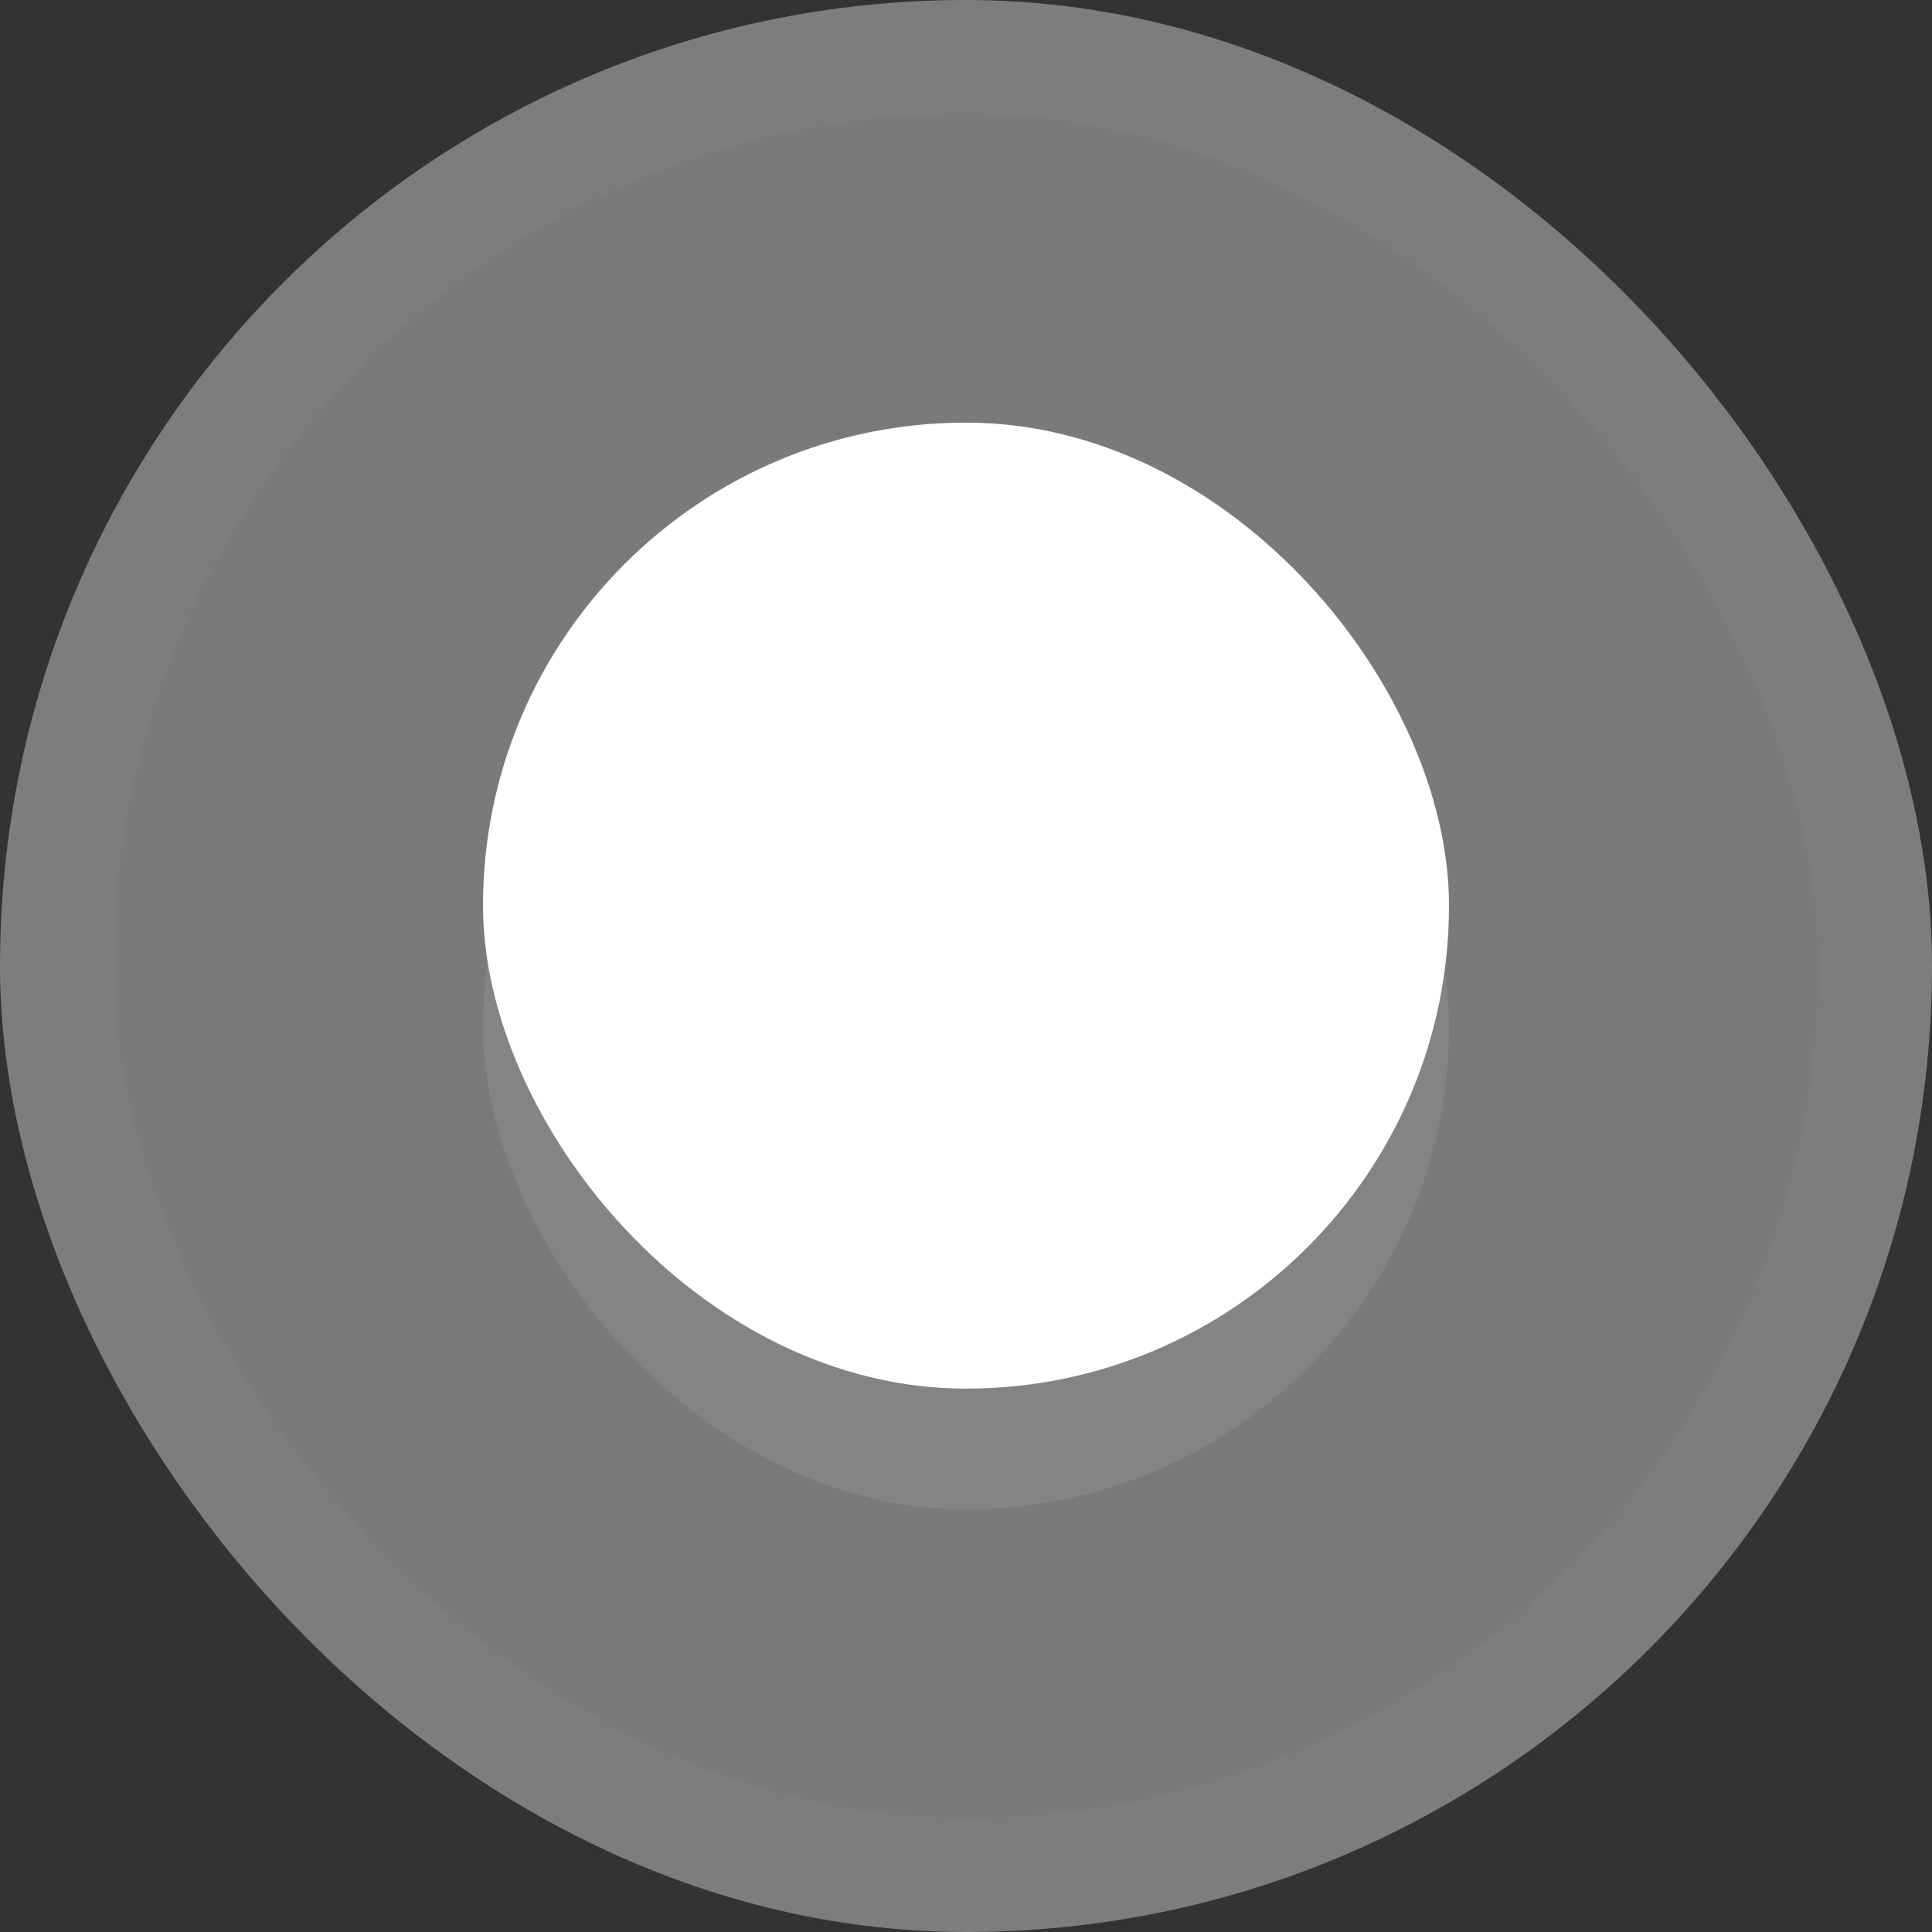 <?xml version="1.0" encoding="UTF-8" standalone="no"?>
<!-- Created with Inkscape (http://www.inkscape.org/) -->

<svg
   xmlns:dc="http://purl.org/dc/elements/1.1/"
   xmlns:cc="http://creativecommons.org/ns#"
   xmlns:rdf="http://www.w3.org/1999/02/22-rdf-syntax-ns#"
   xmlns:svg="http://www.w3.org/2000/svg"
   xmlns="http://www.w3.org/2000/svg"
   xmlns:xlink="http://www.w3.org/1999/xlink"
   xmlns:sodipodi="http://sodipodi.sourceforge.net/DTD/sodipodi-0.dtd"
   xmlns:inkscape="http://www.inkscape.org/namespaces/inkscape"
   width="24"
   height="24"
   id="svg33222"
   version="1.1"
   inkscape:version="0.91 r13725"
   sodipodi:docname="radio-checked-focus.svg">
  <rect width="100%" height="100%" fill="#333333" stroke="none"/>
  <sodipodi:namedview
     id="base"
     pagecolor="#eaeaea"
     bordercolor="#666666"
     borderopacity="1.0"
     inkscape:pageopacity="1"
     inkscape:pageshadow="2"
     inkscape:zoom="22.002159"
     inkscape:cx="-12.55218"
     inkscape:cy="10.548113"
     inkscape:current-layer="layer1"
     showgrid="true"
     inkscape:grid-bbox="true"
     inkscape:document-units="px"
     inkscape:window-width="1366"
     inkscape:window-height="715"
     inkscape:window-x="0"
     inkscape:window-y="0"
     inkscape:window-maximized="1"
     inkscape:snap-nodes="false"
     inkscape:snap-bbox="true"
     inkscape:showpageshadow="true"
     showborder="true"
     showguides="true"
     inkscape:guide-bbox="true">
    <inkscape:grid
       snapvisiblegridlinesonly="true"
       enabled="true"
       visible="true"
       empspacing="5"
       id="grid3823"
       type="xygrid" />
  </sodipodi:namedview>
  <defs
     id="defs33224">
    <linearGradient
       id="linearGradient3844">
      <stop
         id="stop3846"
         offset="0"
         style="stop-color:#2b2b2b;stop-opacity:1;" />
      <stop
         id="stop3848"
         offset="1"
         style="stop-color:#1c1c1c;stop-opacity:1;" />
    </linearGradient>
    <linearGradient
       id="linearGradient3835">
      <stop
         id="stop3837"
         offset="0"
         style="stop-color:#2b2b2b;stop-opacity:1;" />
      <stop
         id="stop3840"
         offset="1"
         style="stop-color:#1c1c1c;stop-opacity:1;" />
    </linearGradient>
    <linearGradient
       id="linearGradient3893">
      <stop
         id="stop3895"
         offset="0"
         style="stop-color:#000000;stop-opacity:1;" />
      <stop
         id="stop3897"
         offset="1"
         style="stop-color:#ffffff;stop-opacity:1;" />
    </linearGradient>
    <linearGradient
       id="linearGradient3817">
      <stop
         id="stop3819"
         offset="0"
         style="stop-color:#995f2b;stop-opacity:1;" />
      <stop
         id="stop3821"
         offset="1"
         style="stop-color:#543417;stop-opacity:1;" />
    </linearGradient>
    <linearGradient
       id="linearGradient3877">
      <stop
         id="stop3879"
         offset="0"
         style="stop-color:#00e08f;stop-opacity:1;" />
      <stop
         id="stop3881"
         offset="1"
         style="stop-color:#002618;stop-opacity:1;" />
    </linearGradient>
    <linearGradient
       id="linearGradient3825">
      <stop
         id="stop3827"
         offset="0"
         style="stop-color:#ffffff;stop-opacity:0.06;" />
      <stop
         style="stop-color:#000000;stop-opacity:0.08;"
         offset="1"
         id="stop3833" />
    </linearGradient>
    <linearGradient
       id="linearGradient3774">
      <stop
         id="stop3776"
         offset="0"
         style="stop-color:#222222;stop-opacity:1;" />
      <stop
         style="stop-color:#141414;stop-opacity:1;"
         offset="0.4"
         id="stop4312" />
      <stop
         id="stop3778"
         offset="1"
         style="stop-color:#1c1c1c;stop-opacity:1;" />
    </linearGradient>
    <linearGradient
       id="linearGradient3850">
      <stop
         id="stop3852"
         offset="0"
         style="stop-color:#006aa8;stop-opacity:1;" />
      <stop
         style="stop-color:#21adff;stop-opacity:1;"
         offset="0.609"
         id="stop3858" />
      <stop
         id="stop3854"
         offset="1"
         style="stop-color:#ffffff;stop-opacity:1;" />
    </linearGradient>
    <linearGradient
       id="linearGradient3764">
      <stop
         id="stop3766"
         offset="0"
         style="stop-color:#ffffff;stop-opacity:0.02;" />
      <stop
         id="stop3768"
         offset="1"
         style="stop-color:#000000;stop-opacity:0.18;" />
    </linearGradient>
    <linearGradient
       id="linearGradient3845">
      <stop
         id="stop3847"
         offset="0"
         style="stop-color:#121212;stop-opacity:1;" />
      <stop
         id="stop3849"
         offset="1"
         style="stop-color:#080808;stop-opacity:1;" />
    </linearGradient>
    <linearGradient
       id="linearGradient3837">
      <stop
         id="stop3839"
         offset="0"
         style="stop-color:#ffffff;stop-opacity:1;" />
      <stop
         id="stop3841"
         offset="1"
         style="stop-color:#ffffff;stop-opacity:0.179;" />
    </linearGradient>
    <linearGradient
       gradientTransform="matrix(0.849,0,0,0.919,-12.788,1.106)"
       gradientUnits="userSpaceOnUse"
       y2="14.003"
       x2="8"
       y1="1.925"
       x1="8"
       id="linearGradient3843"
       xlink:href="#linearGradient3837"
       inkscape:collect="always" />
    <linearGradient
       gradientTransform="matrix(0.998,0,0,1.013,-22.064,0.967)"
       gradientUnits="userSpaceOnUse"
       y2="3.841"
       x2="8.046"
       y1="9.912"
       x1="8.046"
       id="linearGradient3856"
       xlink:href="#linearGradient3850"
       inkscape:collect="always" />
    <linearGradient
       id="linearGradient3781">
      <stop
         id="stop3783"
         offset="0"
         style="stop-color:#dbdbdb;stop-opacity:1;" />
      <stop
         id="stop3785"
         offset="1"
         style="stop-color:#b8b8b8;stop-opacity:1;" />
    </linearGradient>
    <linearGradient
       gradientTransform="matrix(0.998,0,0,1.013,-0.476,0.033)"
       gradientUnits="userSpaceOnUse"
       y2="3.841"
       x2="8.046"
       y1="9.912"
       x1="8.046"
       id="linearGradient3856-0"
       xlink:href="#linearGradient3850-7"
       inkscape:collect="always" />
    <linearGradient
       id="linearGradient3850-7">
      <stop
         id="stop3852-3"
         offset="0"
         style="stop-color:#006aa8;stop-opacity:1;" />
      <stop
         id="stop3854-7"
         offset="1"
         style="stop-color:#5dc3ff;stop-opacity:1;" />
    </linearGradient>
    <linearGradient
       gradientTransform="matrix(0.934,0,0,1.015,0.042,-0.021)"
       gradientUnits="userSpaceOnUse"
       y2="13.463"
       x2="8"
       y1="1.537"
       x1="8"
       id="linearGradient3851-4"
       xlink:href="#linearGradient3845-8"
       inkscape:collect="always" />
    <linearGradient
       id="linearGradient3845-8">
      <stop
         id="stop3847-5"
         offset="0"
         style="stop-color:#1c1c1c;stop-opacity:1;" />
      <stop
         id="stop3849-5"
         offset="1"
         style="stop-color:#141414;stop-opacity:1;" />
    </linearGradient>
    <linearGradient
       y2="13.463"
       x2="8"
       y1="1.537"
       x1="8"
       gradientTransform="matrix(0.867,0,0,0.929,0.067,1.036)"
       gradientUnits="userSpaceOnUse"
       id="linearGradient3867"
       xlink:href="#linearGradient3845"
       inkscape:collect="always" />
    <filter
       color-interpolation-filters="sRGB"
       inkscape:label="Drop Shadow"
       id="filter4389">
      <feFlood
         result="flood"
         flood-color="rgb(0,0,0)"
         flood-opacity="0.22"
         id="feFlood4391" />
      <feComposite
         result="composite1"
         operator="in"
         in="flood"
         in2="SourceGraphic"
         id="feComposite4393" />
      <feGaussianBlur
         result="blur"
         stdDeviation="0.5"
         id="feGaussianBlur4395" />
      <feOffset
         result="offset"
         dy="1.5"
         dx="0.5"
         id="feOffset4397" />
      <feComposite
         result="composite2"
         operator="over"
         in="SourceGraphic"
         in2="offset"
         id="feComposite4399" />
    </filter>
    <linearGradient
       gradientUnits="userSpaceOnUse"
       y2="14"
       x2="8"
       y1="2"
       x1="8"
       id="linearGradient3879"
       xlink:href="#linearGradient3872"
       inkscape:collect="always" />
    <linearGradient
       id="linearGradient3872">
      <stop
         id="stop3874"
         offset="0"
         style="stop-color:#ffffff;stop-opacity:0.32;" />
      <stop
         id="stop3876"
         offset="1"
         style="stop-color:#000000;stop-opacity:0.35;" />
    </linearGradient>
    <linearGradient
       inkscape:collect="always"
       xlink:href="#linearGradient3872-3"
       id="linearGradient3150-5"
       gradientUnits="userSpaceOnUse"
       x1="8"
       y1="2"
       x2="8"
       y2="14"
       gradientTransform="matrix(1.167,0,0,1.167,-1.333,-1.333)" />
    <linearGradient
       id="linearGradient3872-3">
      <stop
         id="stop3874-3"
         offset="0"
         style="stop-color:#e0f5ed;stop-opacity:0.16;" />
      <stop
         id="stop3876-8"
         offset="1"
         style="stop-color:#00140d;stop-opacity:0.2;" />
    </linearGradient>
    <linearGradient
       inkscape:collect="always"
       xlink:href="#linearGradient3872-4"
       id="linearGradient3150-1"
       gradientUnits="userSpaceOnUse"
       x1="8"
       y1="2"
       x2="8"
       y2="14"
       gradientTransform="matrix(1.167,0,0,1.167,-1.333,-1.333)" />
    <linearGradient
       id="linearGradient3872-4">
      <stop
         id="stop3874-2"
         offset="0"
         style="stop-color:#e0f5ed;stop-opacity:0.16;" />
      <stop
         id="stop3876-1"
         offset="1"
         style="stop-color:#00140d;stop-opacity:0.2;" />
    </linearGradient>
    <linearGradient
       gradientTransform="translate(5.5,-5.5)"
       gradientUnits="userSpaceOnUse"
       y2="20.5"
       x2="-7.5"
       y1="6.5"
       x1="-21.5"
       id="linearGradient3883"
       xlink:href="#linearGradient3877"
       inkscape:collect="always" />
    <radialGradient
       gradientUnits="userSpaceOnUse"
       gradientTransform="matrix(1.571,1.1593879e-8,0,1.143,-3.206,-0.857)"
       r="7"
       fy="6"
       fx="5.222"
       cy="6"
       cx="5.222"
       id="radialGradient3885-5"
       xlink:href="#linearGradient3872-7"
       inkscape:collect="always" />
    <linearGradient
       id="linearGradient3872-7">
      <stop
         id="stop3874-0"
         offset="0"
         style="stop-color:#5c5c5c;stop-opacity:1;" />
      <stop
         id="stop3876-6"
         offset="1"
         style="stop-color:#171717;stop-opacity:1;" />
    </linearGradient>
    <linearGradient
       gradientTransform="translate(-14,0)"
       gradientUnits="userSpaceOnUse"
       y2="14"
       x2="22"
       y1="2"
       x1="22"
       id="linearGradient4434-4"
       xlink:href="#linearGradient3872-8"
       inkscape:collect="always" />
    <linearGradient
       id="linearGradient3872-8">
      <stop
         id="stop3874-8"
         offset="0"
         style="stop-color:#ffffff;stop-opacity:0.32;" />
      <stop
         id="stop3876-4"
         offset="1"
         style="stop-color:#000000;stop-opacity:0.35;" />
    </linearGradient>
    <linearGradient
       gradientUnits="userSpaceOnUse"
       y2="14"
       x2="8"
       y1="2"
       x1="8"
       id="linearGradient3823-4"
       xlink:href="#linearGradient3817-2"
       inkscape:collect="always" />
    <linearGradient
       id="linearGradient3817-2">
      <stop
         id="stop3819-8"
         offset="0"
         style="stop-color:#ffffff;stop-opacity:1;" />
      <stop
         style="stop-color:#ffffff;stop-opacity:0.298;"
         offset="0.26"
         id="stop3853" />
      <stop
         id="stop3821-4"
         offset="1"
         style="stop-color:#ffffff;stop-opacity:0;" />
    </linearGradient>
    <linearGradient
       gradientUnits="userSpaceOnUse"
       y2="16"
       x2="8"
       y1="0"
       x1="8"
       id="linearGradient3899"
       xlink:href="#linearGradient3893"
       inkscape:collect="always" />
  </defs>
  <g
     transform="translate(0,8)"
     inkscape:groupmode="layer"
     inkscape:label="Layer 1"
     id="layer1">
    <rect
       style="color:#000000;fill:#7a7a7a;fill-opacity:1;stroke:#7d7d7d;stroke-width:1.412;stroke-miterlimit:4;stroke-opacity:1;stroke-dasharray:none;marker:none;visibility:visible;display:inline;overflow:visible;enable-background:accumulate"
       id="rect17861-27-9-9"
       width="22.588"
       height="22.588"
       x="0.706"
       y="-7.294"
       rx="11.294"
       ry="11.294" />
    <rect
       style="color:#000000;fill:#848484;fill-opacity:1;stroke:none;stroke-width:1;marker:none;visibility:visible;display:inline;overflow:visible;enable-background:accumulate"
       id="rect17861-27-9-3-2"
       width="12"
       height="12"
       x="6"
       y="-1.25"
       rx="6"
       ry="6" />
    <rect
       style="color:#000000;fill:#ffffff;fill-opacity:1;stroke:none;stroke-width:1;marker:none;visibility:visible;display:inline;overflow:visible;enable-background:accumulate"
       id="rect17861-27-9-3"
       width="12"
       height="12"
       x="6"
       y="-2.75"
       rx="6"
       ry="6" />
    <g
       transform="translate(-25.5,3.5)"
       id="g3918">
      <rect
         style="fill:#848484;fill-opacity:1;stroke:none"
         id="rect3825-9"
         width="8.5"
         height="3"
         x="4"
         y="6.5"
         rx="0.135"
         ry="0.144" />
      <rect
         style="fill:#dddddd;fill-opacity:1;stroke:none"
         id="rect3825"
         width="9"
         height="2"
         x="3.5"
         y="6.5"
         rx="0.143"
         ry="0.096" />
    </g>
  </g>
</svg>
